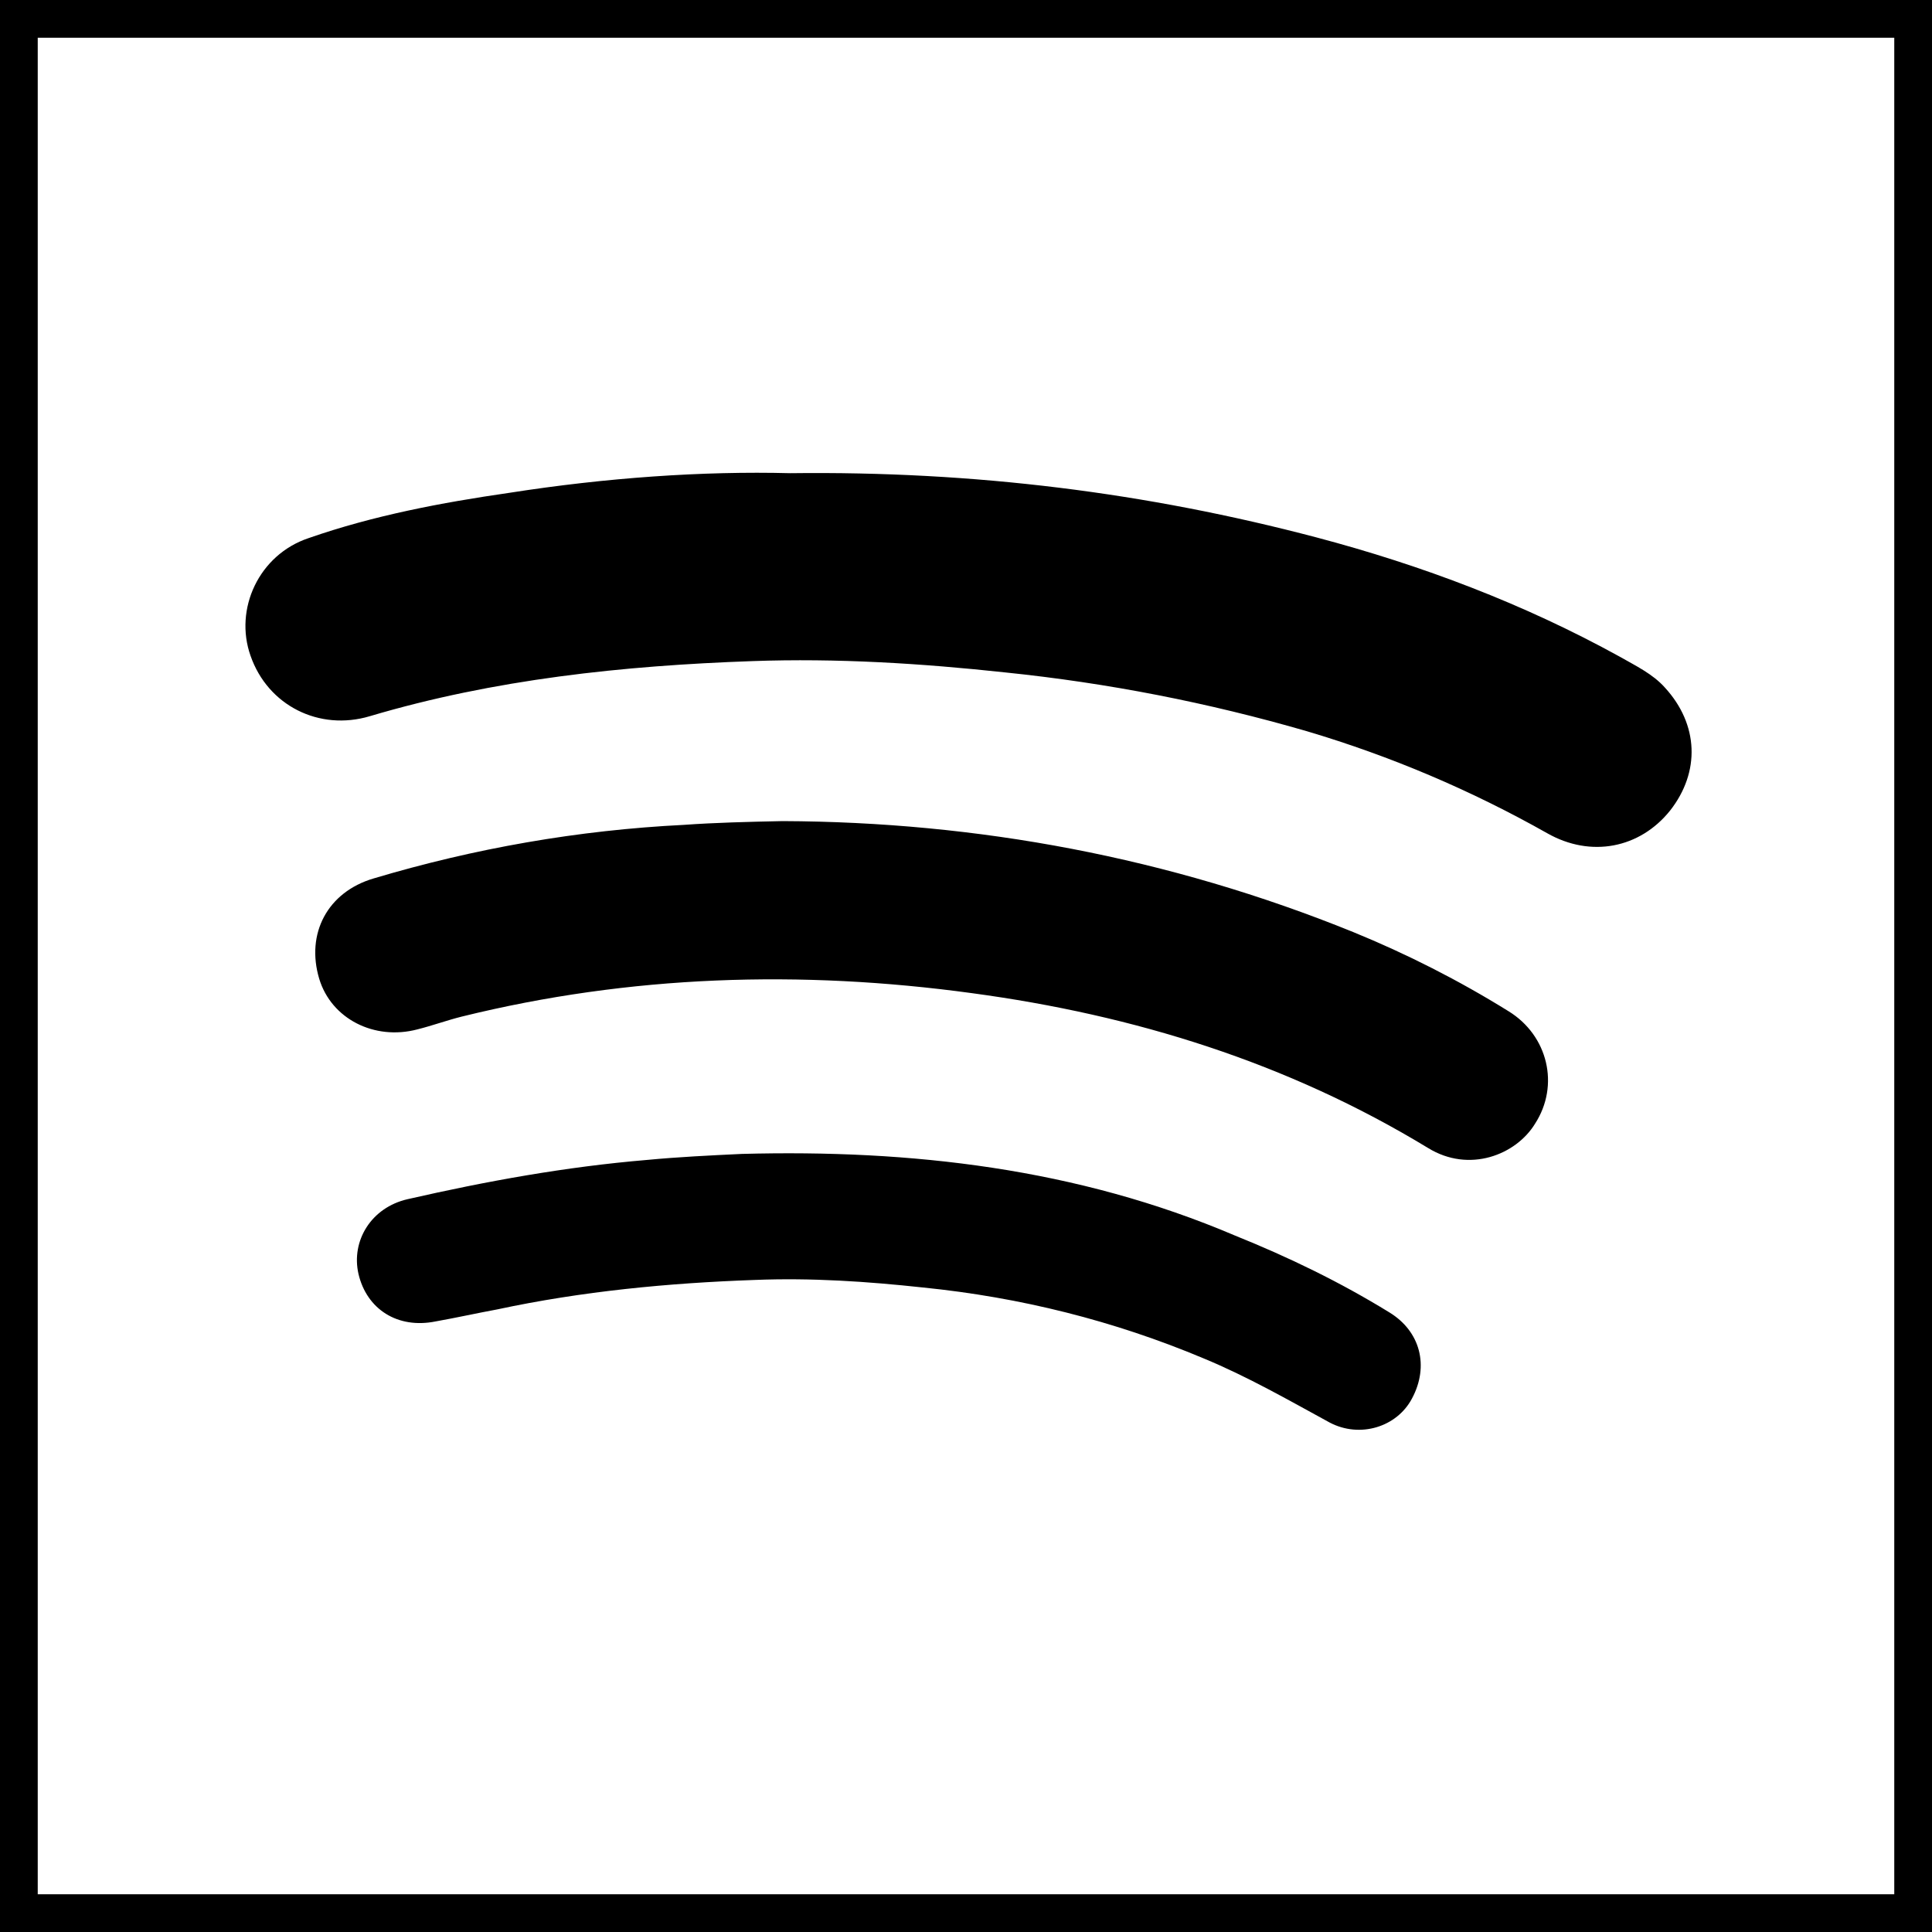 <?xml version="1.0" encoding="utf-8"?>
<!-- Generator: Adobe Illustrator 19.0.0, SVG Export Plug-In . SVG Version: 6.00 Build 0)  -->
<svg version="1.1" xmlns="http://www.w3.org/2000/svg" xmlns:xlink="http://www.w3.org/1999/xlink" x="0px" y="0px"
	 viewBox="0 0 256 256" style="enable-background:new 0 0 256 256;" xml:space="preserve">
<rect x="0" y="0" width="256" height="256" fill="#808080" stroke="none"/>
<style type="text/css">
	.st0{fill:#FFFFFF;stroke:#000000;stroke-width:10;stroke-miterlimit:10;}
</style>
<g id="Base">
	<rect id="XMLID_1_" class="st0" width="256" height="256"/>
</g>
<g id="Logo">
	<g id="Style_2_copy_3">
		<g id="XMLID_13_">
			<path id="XMLID_14_" d="M104.7,62.7c-11.6-0.3-24.4,0.6-37.2,2.6c-9,1.3-18,3-26.6,6c-6.6,2.2-9.9,9.4-7.7,15.6
				c2.3,6.6,9.1,10,15.8,8c16.5-4.9,33.6-6.7,50.7-7.3c11.2-0.4,22.4,0.3,33.5,1.5c13.6,1.4,26.9,4,40,7.8
				c11.1,3.3,21.7,7.8,31.8,13.5c5.8,3.3,12.3,2,16.3-3c4-5.1,3.8-11.4-0.7-16.3c-1.6-1.8-3.9-2.9-6-4.1
				c-12.7-7-26.2-12.1-40.2-15.8C152,65.3,129.2,62.4,104.7,62.7z M103.7,108.8c-4.7,0.1-8.9,0.2-13.1,0.5
				c-14,0.7-27.7,3.1-41.1,7.1c-6.1,1.8-9,7.3-7.2,13.3c1.6,5.3,7.3,8.2,13,6.7c2-0.5,3.9-1.2,5.9-1.7c22.3-5.5,44.9-6.2,67.6-3.1
				c21.5,2.9,41.8,9.2,60.4,20.5c5.5,3.4,11.7,0.9,14.2-3.2c3.3-5.1,1.7-11.7-3.5-14.9c-6.6-4.1-13.5-7.6-20.6-10.5
				C154.9,113.6,129.5,108.9,103.7,108.8z M98.3,152.9c-4.2,0.2-8.4,0.4-12.6,0.8c-10.7,0.9-21.2,2.8-31.7,5.2
				c-4.8,1.1-7.5,5.5-6.5,9.9c1.1,4.7,5.2,7.3,10.2,6.3c2.8-0.5,5.5-1.1,8.2-1.6c11.2-2.4,22.7-3.5,34.1-3.9
				c7.5-0.3,14.9,0.2,22.3,1c12.9,1.3,25.3,4.4,37.2,9.4c5.8,2.4,11.2,5.5,16.7,8.5c4,2.1,8.9,0.6,10.9-3.2c2.3-4.3,1.1-8.9-3-11.4
				c-6.5-4-13.3-7.3-20.5-10.2C142.7,154.8,120.7,152.3,98.3,152.9z"/>
		</g>
	</g>
</g>
</svg>
